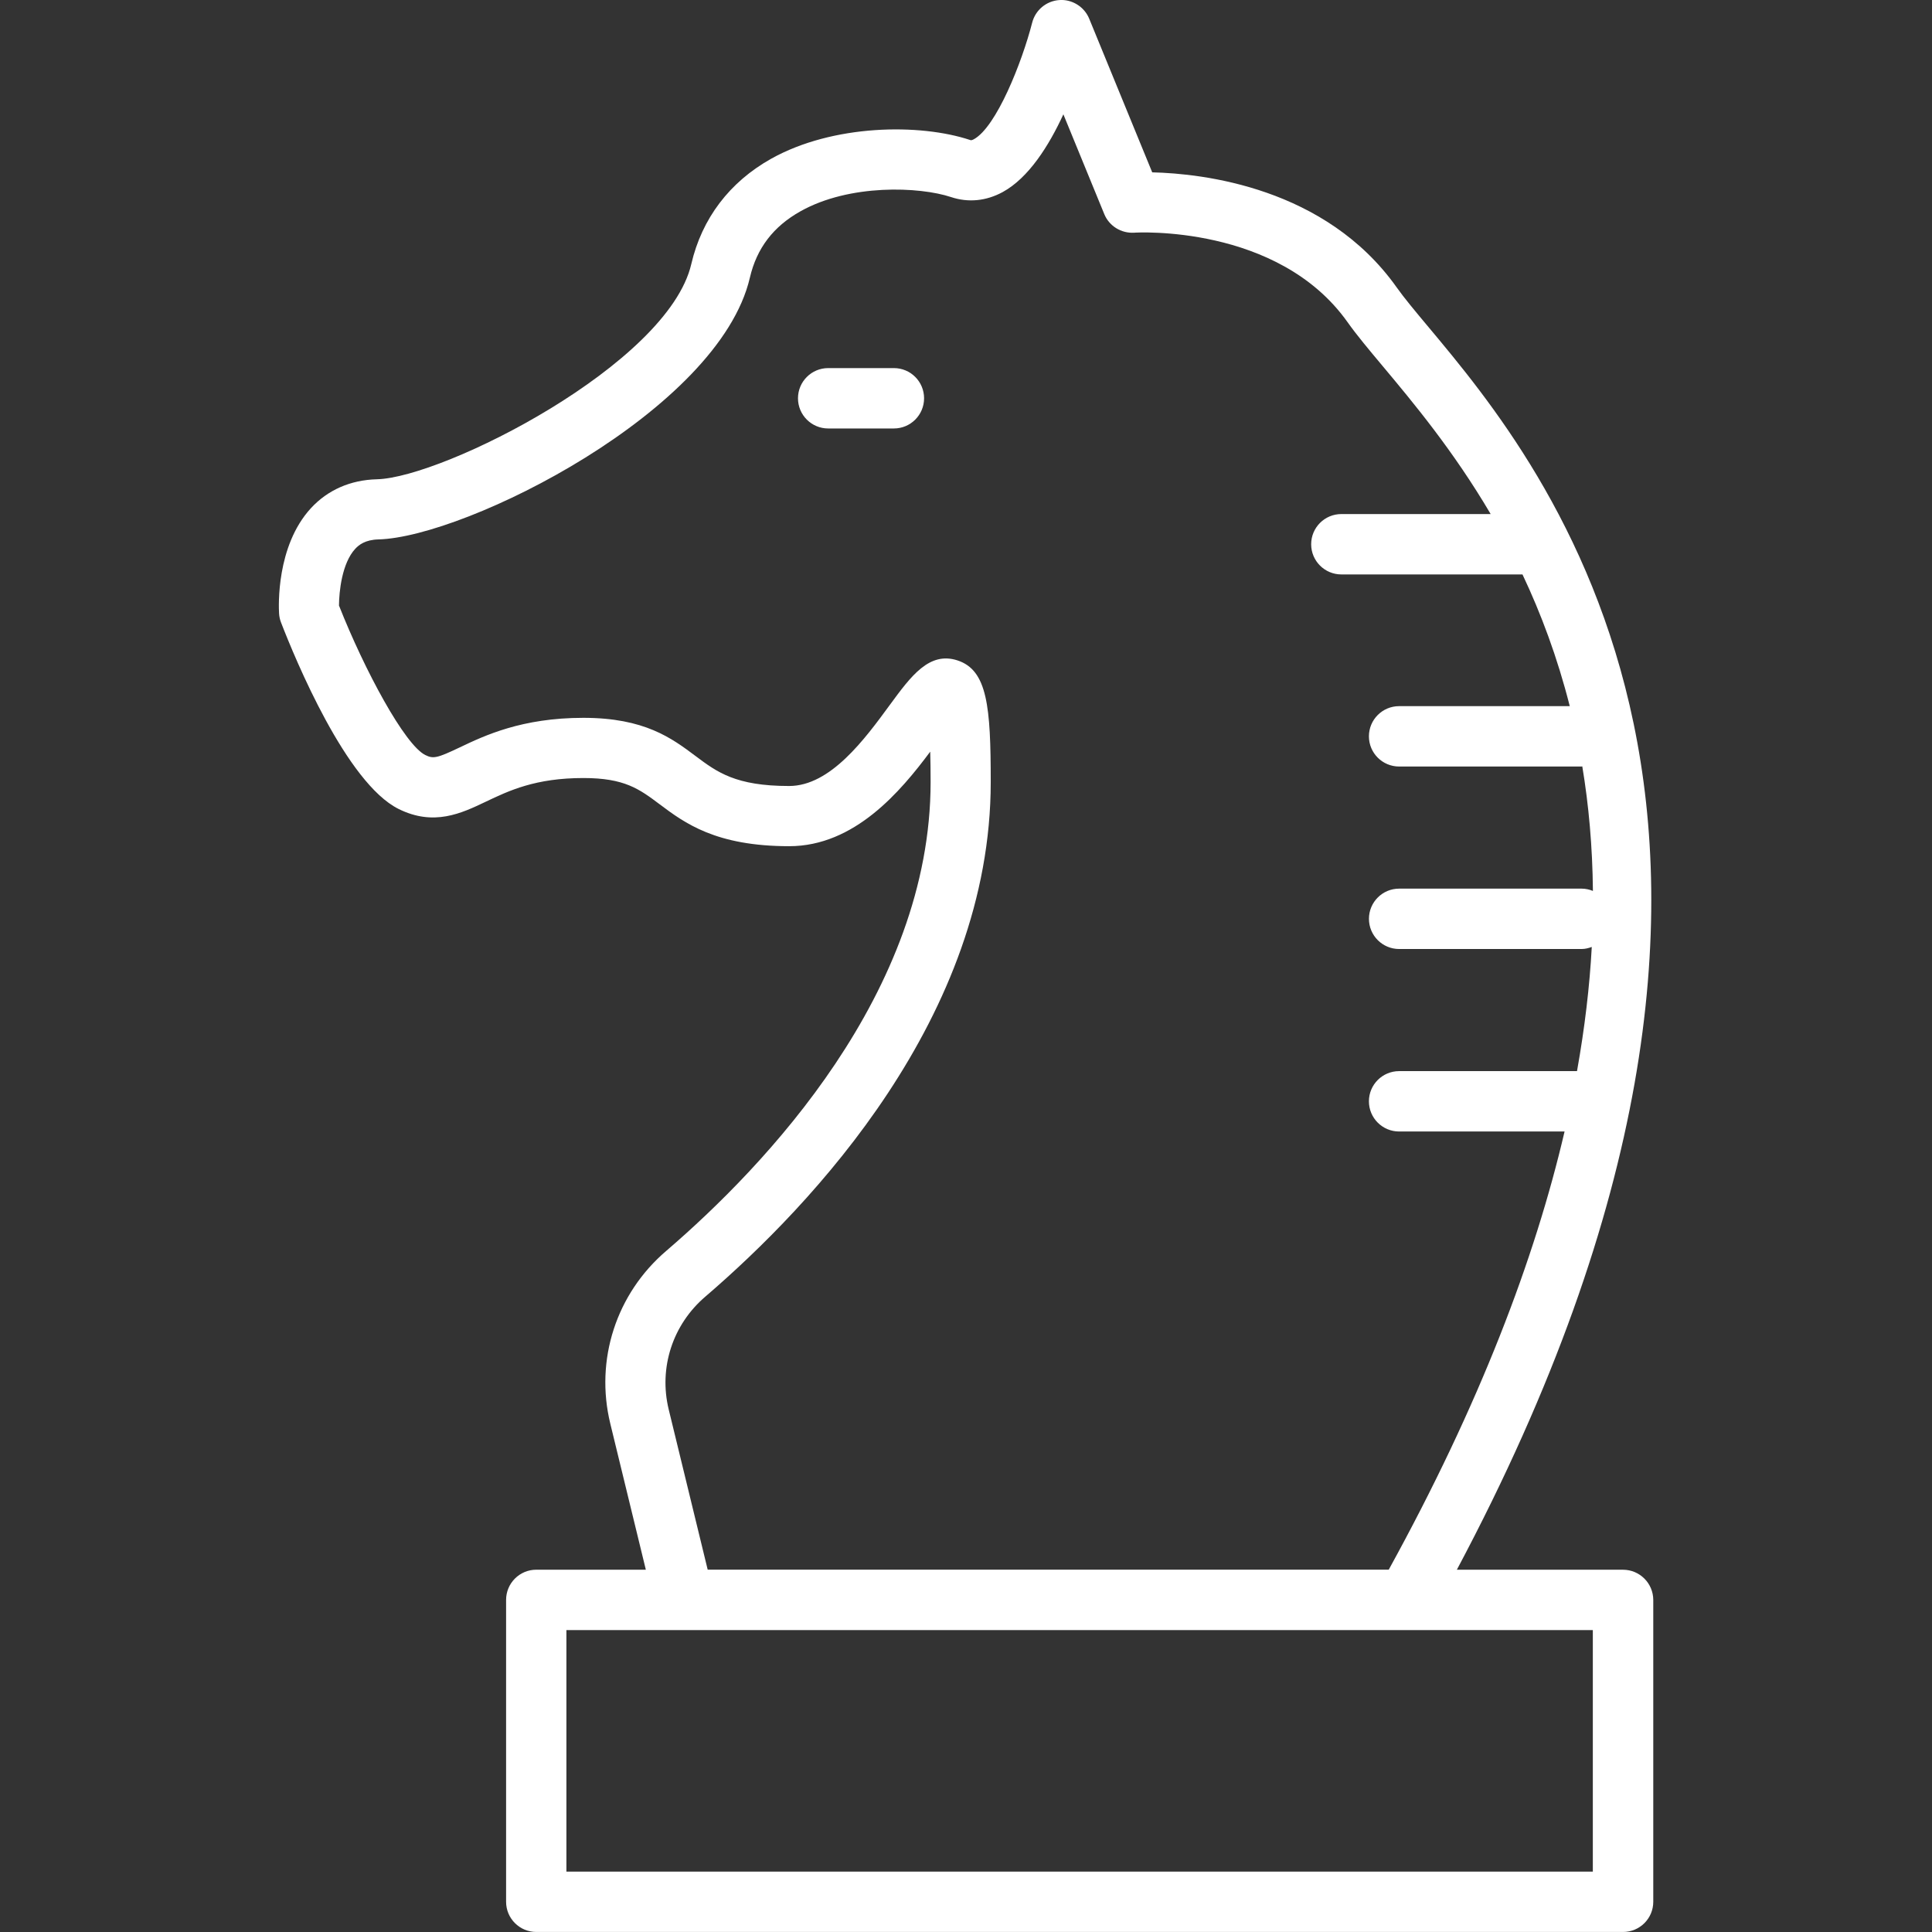 <?xml version="1.0" encoding="iso-8859-1"?>
<!-- Generator: Adobe Illustrator 19.0.0, SVG Export Plug-In . SVG Version: 6.00 Build 0)  -->
<svg xmlns="http://www.w3.org/2000/svg" preserveAspectRatio="none" xmlns:xlink="http://www.w3.org/1999/xlink" version="1.1" id="Capa_1" x="0px" y="0px" viewBox="0 0 63.997 63.997" style="enable-background:new 0 0 63.997 63.997;" xml:space="preserve" width="512px" height="512px">
<rect x="0" y="0" width="63.997" height="63.997" fill="#333333" stroke="none"/>
<g id="Knight">
	<path d="M53.762,51.997h-5.504c13.013-24.457,2.917-36.553-0.937-41.16c-0.435-0.52-0.81-0.969-1.054-1.314   c-2.353-3.323-6.433-3.775-8.1-3.814l-2.088-5.091c-0.163-0.398-0.573-0.648-0.991-0.616c-0.429,0.03-0.79,0.331-0.897,0.747   c-0.338,1.317-1.186,3.456-1.933,3.864c-0.075,0.039-0.097,0.034-0.121,0.025c-1.667-0.555-4.544-0.525-6.592,0.62   c-1.38,0.773-2.295,1.979-2.646,3.488c-0.77,3.317-8.209,7.075-10.414,7.13c-0.876,0.022-1.633,0.355-2.189,0.961   c-1.153,1.258-1.065,3.26-1.052,3.484c0.006,0.103,0.028,0.203,0.065,0.299c0.477,1.232,2.167,5.319,3.895,6.177   c1.167,0.579,2.081,0.144,2.886-0.24c0.772-0.368,1.647-0.785,3.236-0.785c1.363,0,1.85,0.364,2.524,0.869   c0.826,0.619,1.855,1.389,4.292,1.389c2.165,0,3.69-1.815,4.671-3.131c0.008,0.28,0.013,0.612,0.013,1.004   c0,6.972-5.485,12.722-8.752,15.528c-1.661,1.417-2.373,3.611-1.858,5.728l1.177,4.837h-3.629c-0.552,0-1,0.448-1,1v10   c0,0.552,0.448,1,1,1h36c0.552,0,1-0.448,1-1v-10C54.762,52.445,54.314,51.997,53.762,51.997z M22.151,46.689   c-0.336-1.381,0.129-2.814,1.217-3.742c3.529-3.03,9.45-9.274,9.45-17.043c0-2.493-0.109-3.704-1.101-4.028   c-0.935-0.305-1.539,0.517-2.237,1.468c-0.832,1.136-1.97,2.692-3.34,2.692c-1.773,0-2.387-0.459-3.097-0.991   c-0.793-0.594-1.691-1.267-3.719-1.267c-2.04,0-3.276,0.589-4.094,0.979c-0.749,0.356-0.877,0.385-1.142,0.253   c-0.681-0.338-2.008-2.798-2.859-4.951c0.002-0.452,0.095-1.4,0.537-1.878c0.119-0.129,0.328-0.301,0.768-0.313   c2.899-0.073,11.28-4.26,12.306-8.672c0.227-0.974,0.775-1.693,1.679-2.199c1.626-0.911,3.938-0.817,4.988-0.468   c0.567,0.188,1.157,0.131,1.705-0.166c0.86-0.469,1.53-1.53,2.012-2.576l1.355,3.305c0.163,0.397,0.563,0.642,0.991,0.616   c0.048-0.005,4.765-0.287,7.07,2.967c0.291,0.411,0.689,0.888,1.152,1.441c1.006,1.202,2.348,2.807,3.586,4.912h-4.946   c-0.552,0-1,0.448-1,1c0,0.552,0.448,1,1,1h6c0.613,1.296,1.156,2.745,1.566,4.363h-5.653c-0.552,0-1,0.448-1,1   c0,0.552,0.448,1,1,1h6.045c0.008,0,0.015-0.004,0.023-0.005c0.213,1.28,0.338,2.654,0.352,4.126   c-0.116-0.047-0.242-0.076-0.374-0.076h-6.045c-0.552,0-1,0.448-1,1c0,0.552,0.448,1,1,1h6.045c0.119,0,0.23-0.03,0.336-0.068   c-0.07,1.298-0.231,2.67-0.489,4.113h-5.893c-0.552,0-1,0.448-1,1c0,0.552,0.448,1,1,1h5.481   c-0.985,4.221-2.807,9.029-5.824,14.514h-22.56L22.151,46.689z M52.762,61.997h-34v-8h34V61.997z" fill="#FFFFFF"/>
	<path d="M29.61,12.193h-2.177c-0.552,0-1,0.448-1,1c0,0.552,0.448,1,1,1h2.177c0.552,0,1-0.448,1-1   C30.61,12.64,30.162,12.193,29.61,12.193z" fill="#FFFFFF"/>
</g>
<g>
</g>
<g>
</g>
<g>
</g>
<g>
</g>
<g>
</g>
<g>
</g>
<g>
</g>
<g>
</g>
<g>
</g>
<g>
</g>
<g>
</g>
<g>
</g>
<g>
</g>
<g>
</g>
<g>
</g>
</svg>
